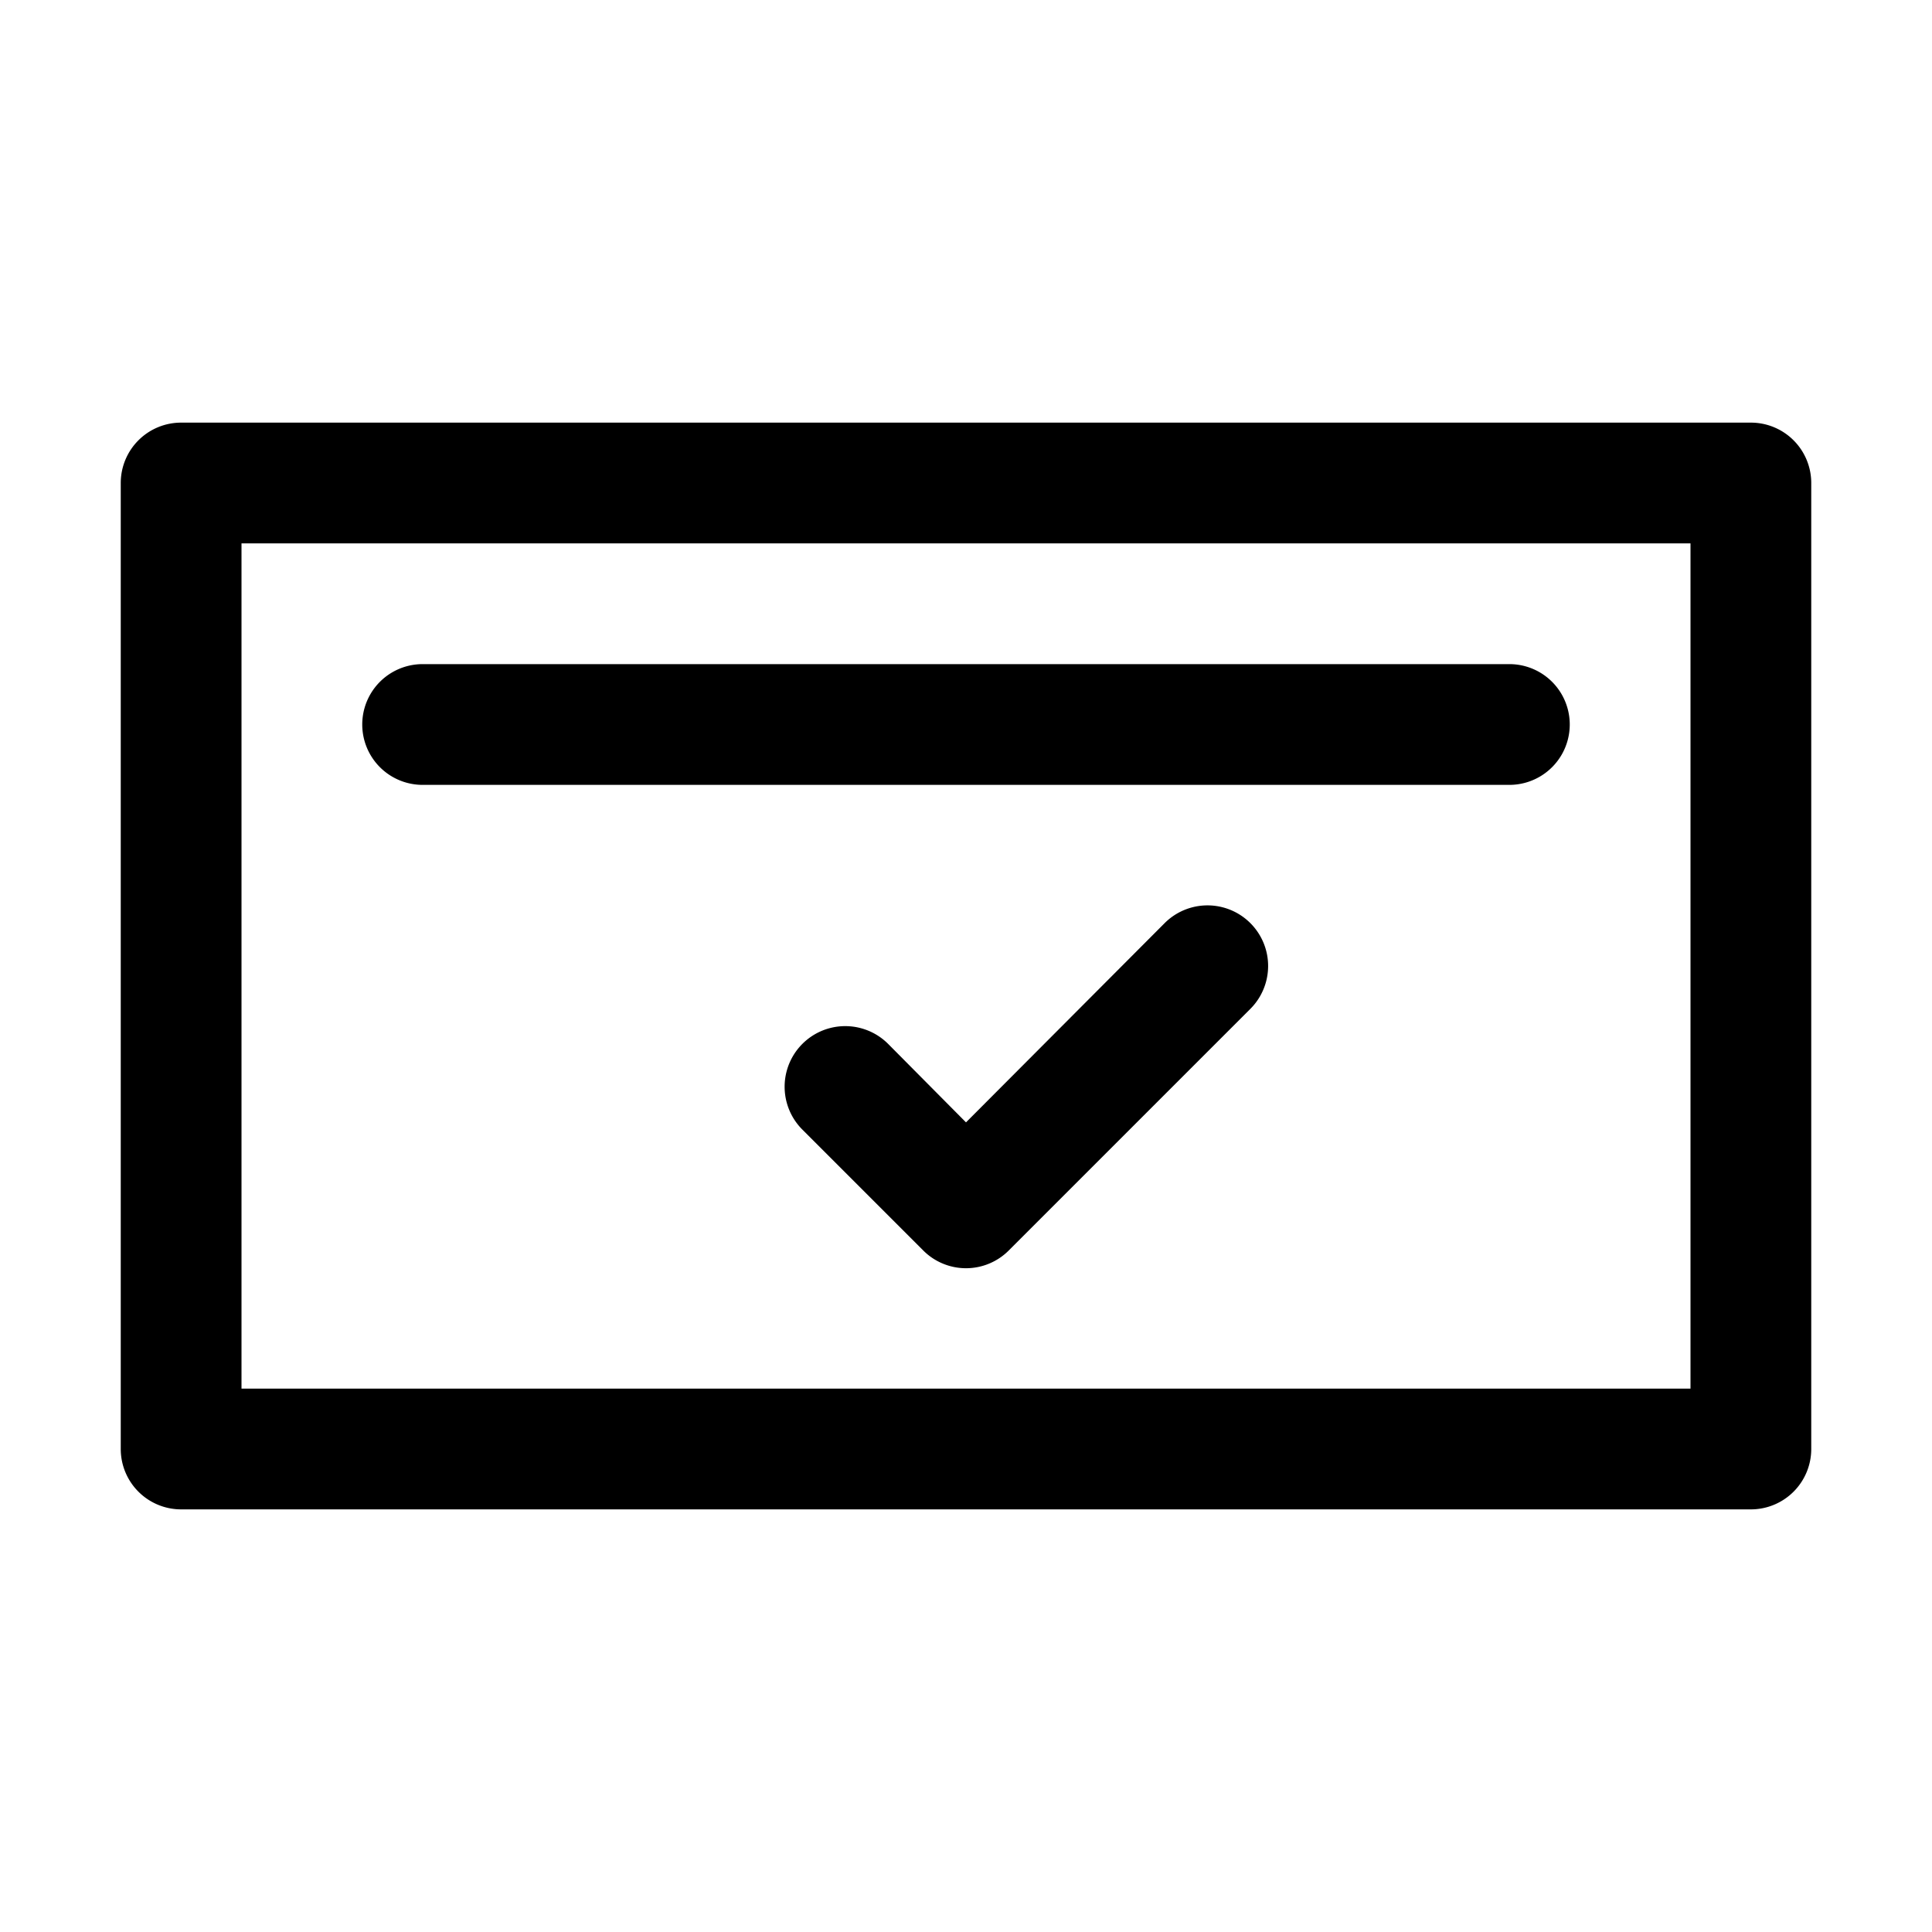 <svg viewBox="0 0 32 32" xmlns="http://www.w3.org/2000/svg"><g id="name_card" data-name="name card"><path d="m29 7h-26a1 1 0 0 0 -1 1v16a1 1 0 0 0 1 1h26a1 1 0 0 0 1-1v-16a1 1 0 0 0 -1-1zm-1 16h-24v-14h24z"></path><path d="m7 13h18a1 1 0 0 0 0-2h-18a1 1 0 0 0 0 2z"></path><path d="m19.29 15.29-3.29 3.3-1.29-1.3a1 1 0 0 0 -1.42 1.42l2 2a1 1 0 0 0 1.42 0l4-4a1 1 0 0 0 -1.42-1.42z"></path></g></svg>